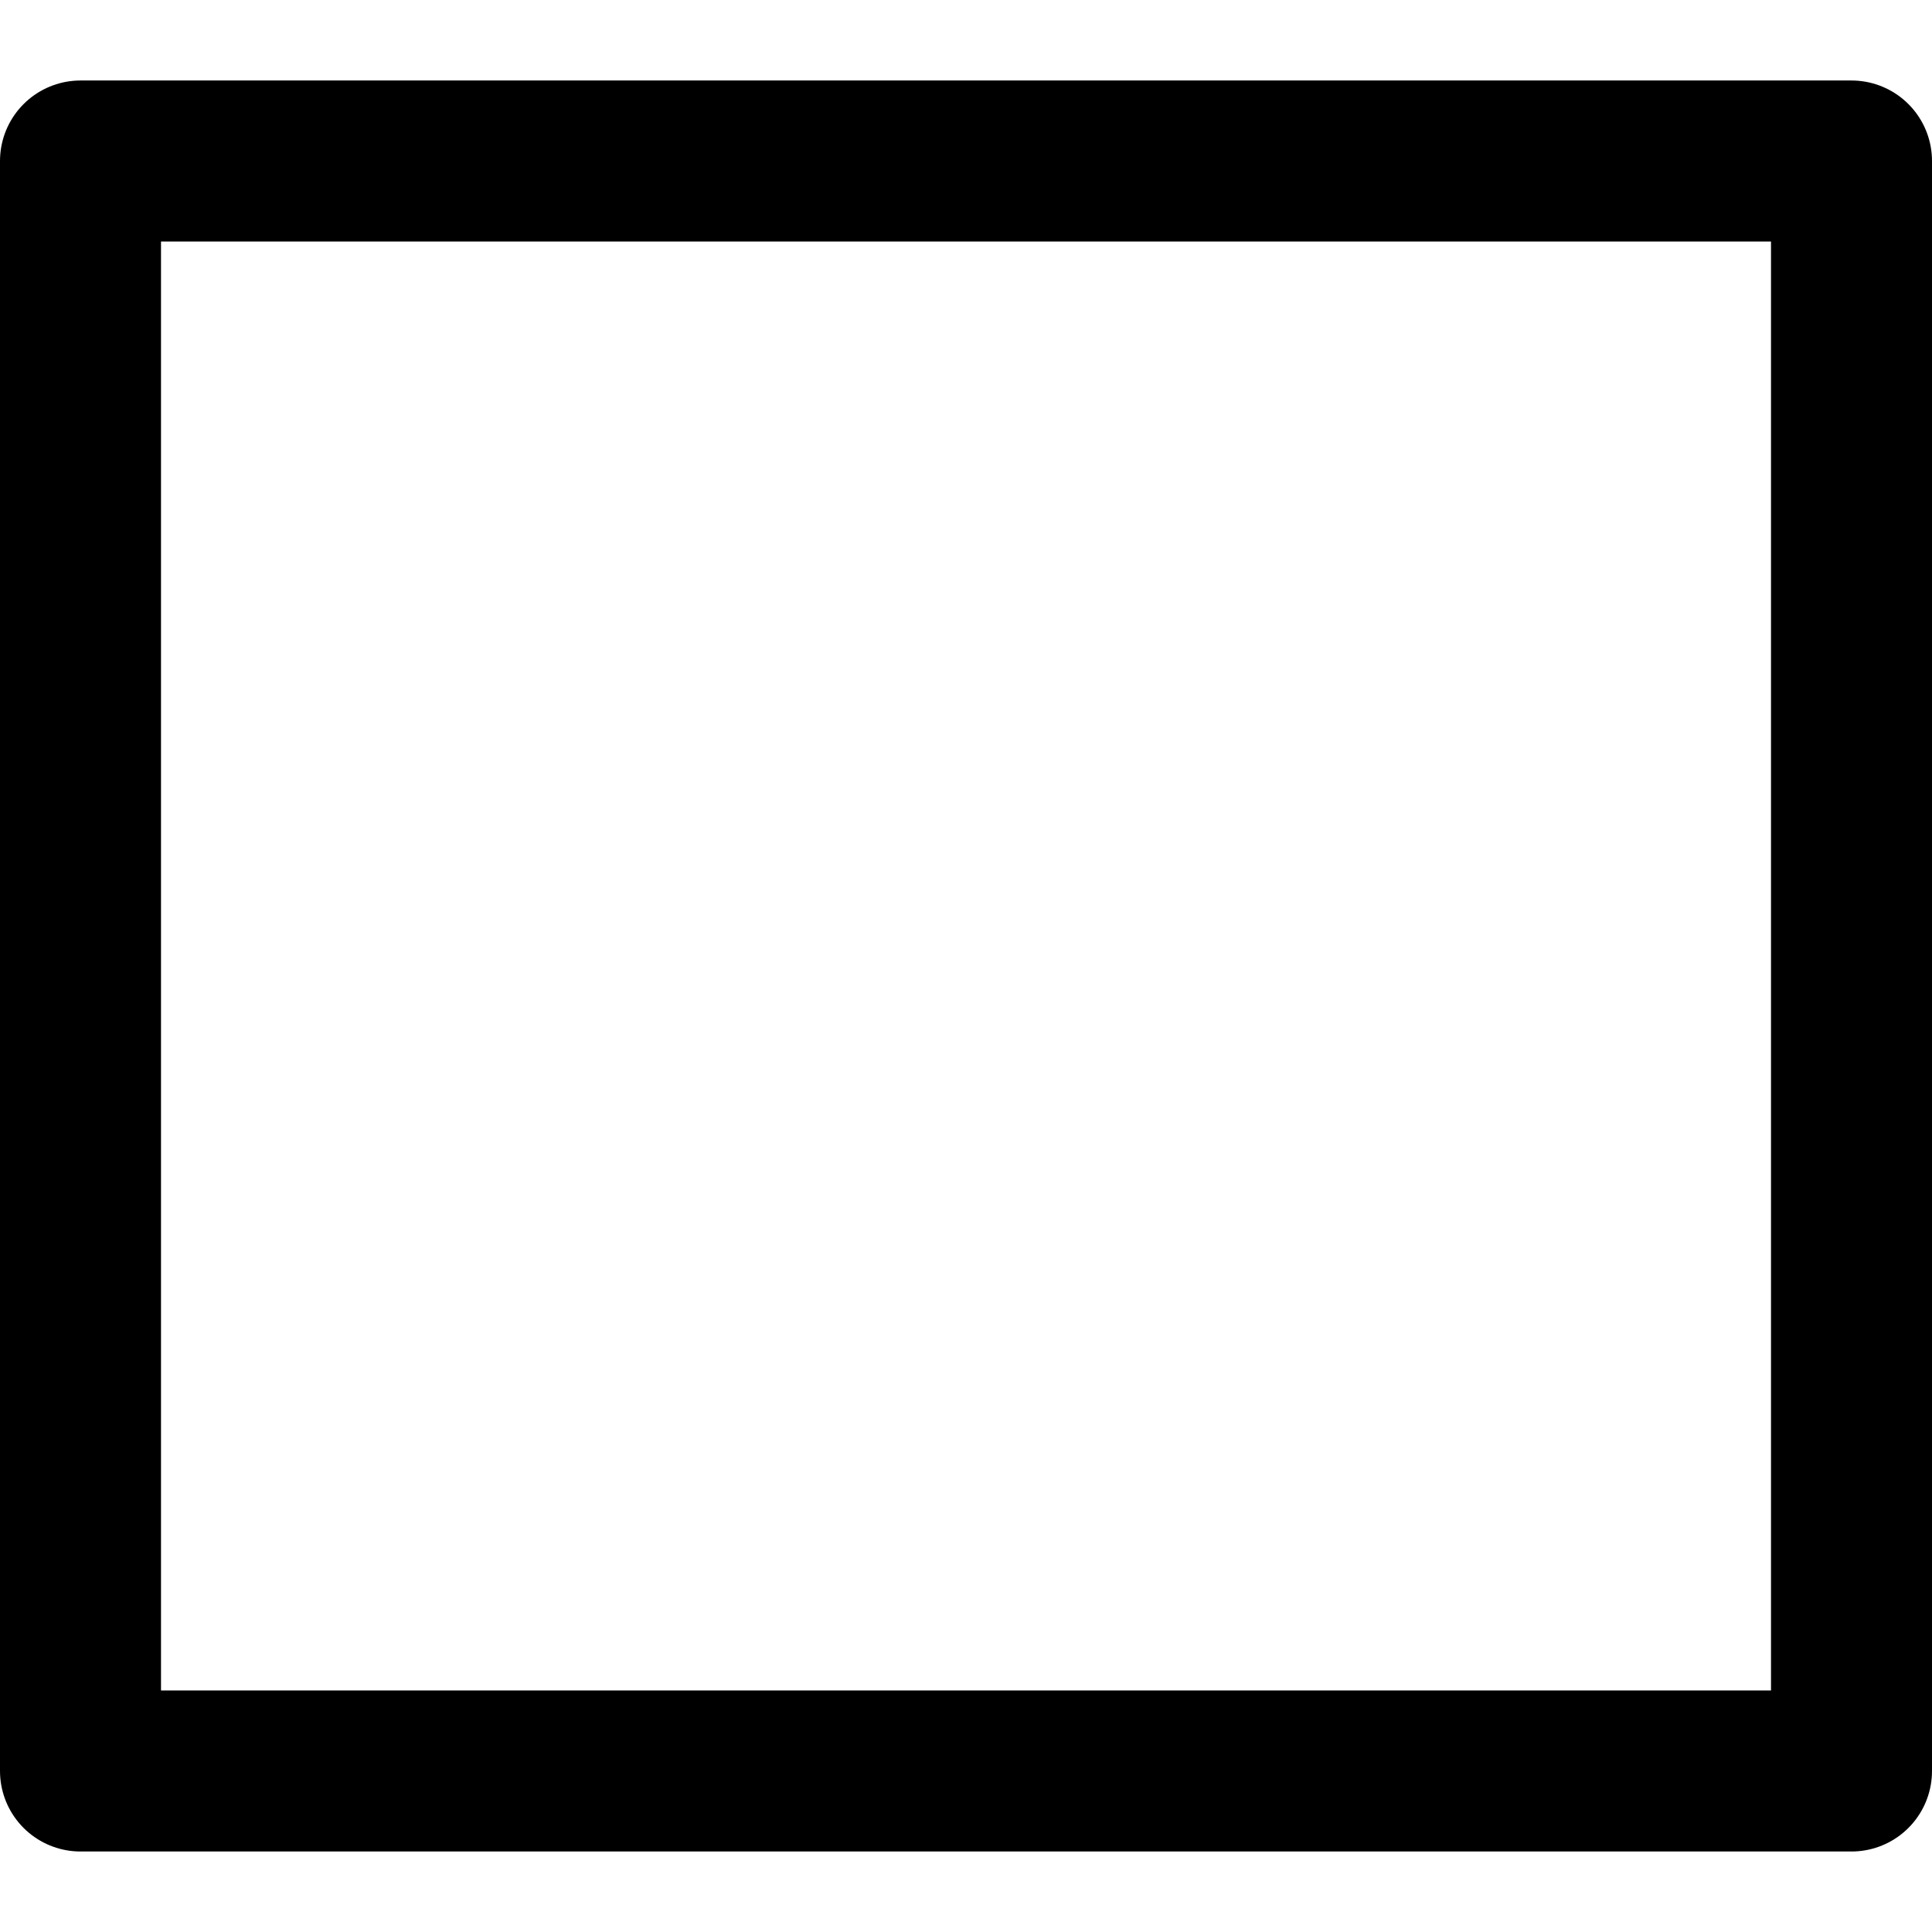 <svg xmlns="http://www.w3.org/2000/svg" xmlns:xlink="http://www.w3.org/1999/xlink" x="0px" y="0px" width="24px" height="24px" viewBox="0 0 24 24"><g stroke-width="2" transform="translate(0, 0)"><polyline data-cap="butt" data-color="color-2" fill="none" stroke-width="2" stroke-miterlimit="10" points="1,17 6,13 11,17 17,10 
	23,15 " stroke-linejoin="round" stroke-linecap="round"></polyline>
<rect x="1" y="2" fill="none" stroke="currentColor" stroke-width="2" stroke-linecap="round" stroke-miterlimit="10" width="22" height="20" stroke-linejoin="round"></rect>
<circle data-color="color-2" fill="none" stroke-width="2" stroke-linecap="round" stroke-miterlimit="10" cx="10" cy="8" r="2" stroke-linejoin="round"></circle></g></svg>